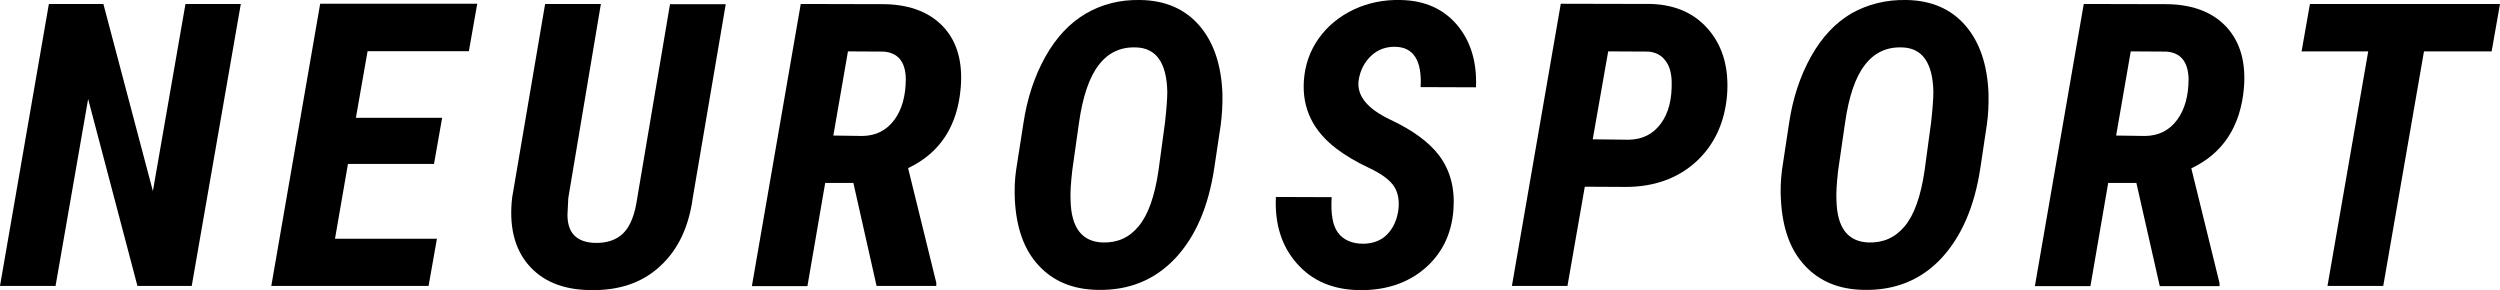 <?xml version="1.0" encoding="utf-8"?>
<!-- Generator: Adobe Illustrator 23.1.0, SVG Export Plug-In . SVG Version: 6.00 Build 0)  -->
<svg version="1.1" id="Warstwa_1" xmlns="http://www.w3.org/2000/svg" xmlns:xlink="http://www.w3.org/1999/xlink" x="0px" y="0px"
	 viewBox="0 0 119.7 13.89" style="enable-background:new 0 0 119.7 13.89;" xml:space="preserve">
<g>
	<path d="M9.18,13.69h-2.6L4.22,4.74l-1.56,8.95H0L2.34,0.19h2.61l2.37,8.96l1.56-8.96h2.65L9.18,13.69z"/>
	<path d="M20.78,7.85h-4.12l-0.62,3.58h4.88l-0.4,2.26h-7.53l2.34-13.51h7.52l-0.4,2.27H17.6l-0.56,3.19h4.13L20.78,7.85z"/>
	<path d="M34.75,0.19l-1.58,9.28c-0.19,1.4-0.71,2.5-1.57,3.28c-0.85,0.79-1.97,1.17-3.36,1.14c-1.3-0.02-2.28-0.43-2.95-1.22
		c-0.67-0.79-0.92-1.86-0.77-3.2l1.58-9.28h2.67l-1.56,9.29l-0.04,0.8c0,0.87,0.43,1.31,1.29,1.35c0.59,0.02,1.06-0.14,1.39-0.47
		s0.55-0.89,0.66-1.67l1.57-9.29H34.75z"/>
	<path d="M40.86,8.76h-1.35l-0.85,4.94h-2.66l2.34-13.51l4.08,0.01c1.21,0.04,2.13,0.41,2.77,1.11C45.83,2.01,46.1,2.98,46,4.19
		c-0.15,1.85-1,3.14-2.52,3.86l1.35,5.49v0.15h-2.86L40.86,8.76z M39.9,6.49l1.4,0.02c0.64-0.01,1.15-0.27,1.52-0.77
		c0.37-0.5,0.55-1.16,0.55-1.98c-0.02-0.81-0.38-1.24-1.07-1.29l-1.7-0.01L39.9,6.49z"/>
	<path d="M52.56,13.88c-1.19-0.02-2.13-0.41-2.83-1.17c-0.7-0.75-1.07-1.8-1.14-3.15c-0.02-0.46-0.01-0.93,0.06-1.41L49,5.91
		c0.18-1.2,0.53-2.26,1.05-3.19s1.17-1.62,1.94-2.07C52.76,0.2,53.63-0.02,54.6,0c1.2,0.02,2.14,0.43,2.83,1.23
		c0.68,0.79,1.05,1.88,1.1,3.26c0.01,0.52-0.02,1.01-0.08,1.48l-0.31,2.07c-0.28,1.86-0.9,3.3-1.88,4.34
		C55.28,13.41,54.05,13.91,52.56,13.88z M55.78,5.87c0.07-0.64,0.11-1.13,0.11-1.48c-0.03-1.38-0.53-2.09-1.49-2.12
		c-0.74-0.03-1.34,0.25-1.79,0.84c-0.46,0.59-0.77,1.52-0.95,2.78l-0.32,2.27c-0.07,0.61-0.1,1.09-0.08,1.44
		c0.03,1.3,0.54,1.97,1.53,2.01c0.71,0.02,1.28-0.23,1.73-0.78c0.45-0.54,0.77-1.43,0.95-2.67L55.78,5.87z"/>
	<path d="M66.95,10.08c0.06-0.46,0-0.84-0.2-1.15c-0.2-0.31-0.6-0.61-1.22-0.9c-0.62-0.29-1.13-0.6-1.54-0.91
		c-1.13-0.86-1.65-1.94-1.56-3.26c0.05-0.75,0.29-1.43,0.71-2.02c0.42-0.59,0.98-1.05,1.67-1.38c0.7-0.33,1.45-0.48,2.25-0.46
		c1.16,0.02,2.06,0.43,2.71,1.2c0.65,0.78,0.95,1.77,0.9,2.98l-2.65-0.01c0.07-1.27-0.34-1.91-1.21-1.93
		c-0.45-0.01-0.84,0.13-1.17,0.44c-0.32,0.31-0.52,0.7-0.59,1.18c-0.09,0.72,0.41,1.34,1.5,1.86c1.09,0.51,1.88,1.09,2.36,1.73
		c0.53,0.71,0.76,1.58,0.68,2.6c-0.09,1.18-0.56,2.11-1.39,2.82c-0.83,0.7-1.88,1.04-3.13,1.02c-1.26-0.02-2.25-0.45-2.98-1.28
		c-0.73-0.83-1.06-1.89-1-3.18l2.67,0.01c-0.05,0.8,0.05,1.37,0.31,1.71c0.26,0.34,0.66,0.52,1.21,0.52
		c0.48-0.01,0.86-0.16,1.14-0.45C66.71,10.92,66.88,10.54,66.95,10.08z"/>
	<path d="M75.88,8.94l-0.83,4.75h-2.66l2.34-13.51l4.33,0.01c1.18,0.04,2.11,0.46,2.78,1.27c0.67,0.81,0.95,1.85,0.85,3.12
		c-0.12,1.32-0.62,2.38-1.5,3.18c-0.88,0.79-2,1.19-3.36,1.19L75.88,8.94z M76.26,6.67l1.72,0.02c0.66-0.01,1.17-0.27,1.54-0.77
		c0.37-0.5,0.54-1.17,0.52-2.01c-0.01-0.43-0.11-0.77-0.31-1.02c-0.19-0.25-0.46-0.39-0.8-0.42L77,2.46L76.26,6.67z"/>
	<path d="M89.24,13.88c-1.19-0.02-2.13-0.41-2.83-1.17c-0.7-0.75-1.07-1.8-1.14-3.15c-0.03-0.46-0.01-0.93,0.05-1.41l0.34-2.25
		c0.18-1.2,0.53-2.26,1.05-3.19s1.17-1.62,1.94-2.07C89.44,0.2,90.31-0.02,91.28,0c1.2,0.02,2.14,0.43,2.83,1.23
		c0.68,0.79,1.05,1.88,1.1,3.26c0.01,0.52-0.01,1.01-0.08,1.48l-0.31,2.07c-0.28,1.86-0.91,3.3-1.88,4.34
		C91.97,13.41,90.73,13.91,89.24,13.88z M92.46,5.87c0.07-0.64,0.11-1.13,0.11-1.48c-0.03-1.38-0.53-2.09-1.49-2.12
		c-0.74-0.03-1.34,0.25-1.79,0.84c-0.46,0.59-0.77,1.52-0.95,2.78l-0.33,2.27c-0.07,0.61-0.1,1.09-0.08,1.44
		c0.03,1.3,0.54,1.97,1.53,2.01c0.71,0.02,1.28-0.23,1.74-0.78c0.45-0.54,0.77-1.43,0.95-2.67L92.46,5.87z"/>
	<path d="M102.29,8.76h-1.35l-0.85,4.94h-2.66l2.34-13.51l4.08,0.01c1.21,0.04,2.13,0.41,2.77,1.11c0.64,0.71,0.92,1.67,0.82,2.89
		c-0.16,1.85-1,3.14-2.52,3.86l1.35,5.49v0.15h-2.86L102.29,8.76z M101.32,6.49l1.4,0.02c0.64-0.01,1.15-0.27,1.52-0.77
		c0.37-0.5,0.55-1.16,0.55-1.98c-0.03-0.81-0.38-1.24-1.07-1.29l-1.7-0.01L101.32,6.49z"/>
	<path d="M119.3,2.46h-3.24l-1.95,11.23h-2.67l1.95-11.23h-3.19l0.4-2.27h9.1L119.3,2.46z"/>
</g>
</svg>

